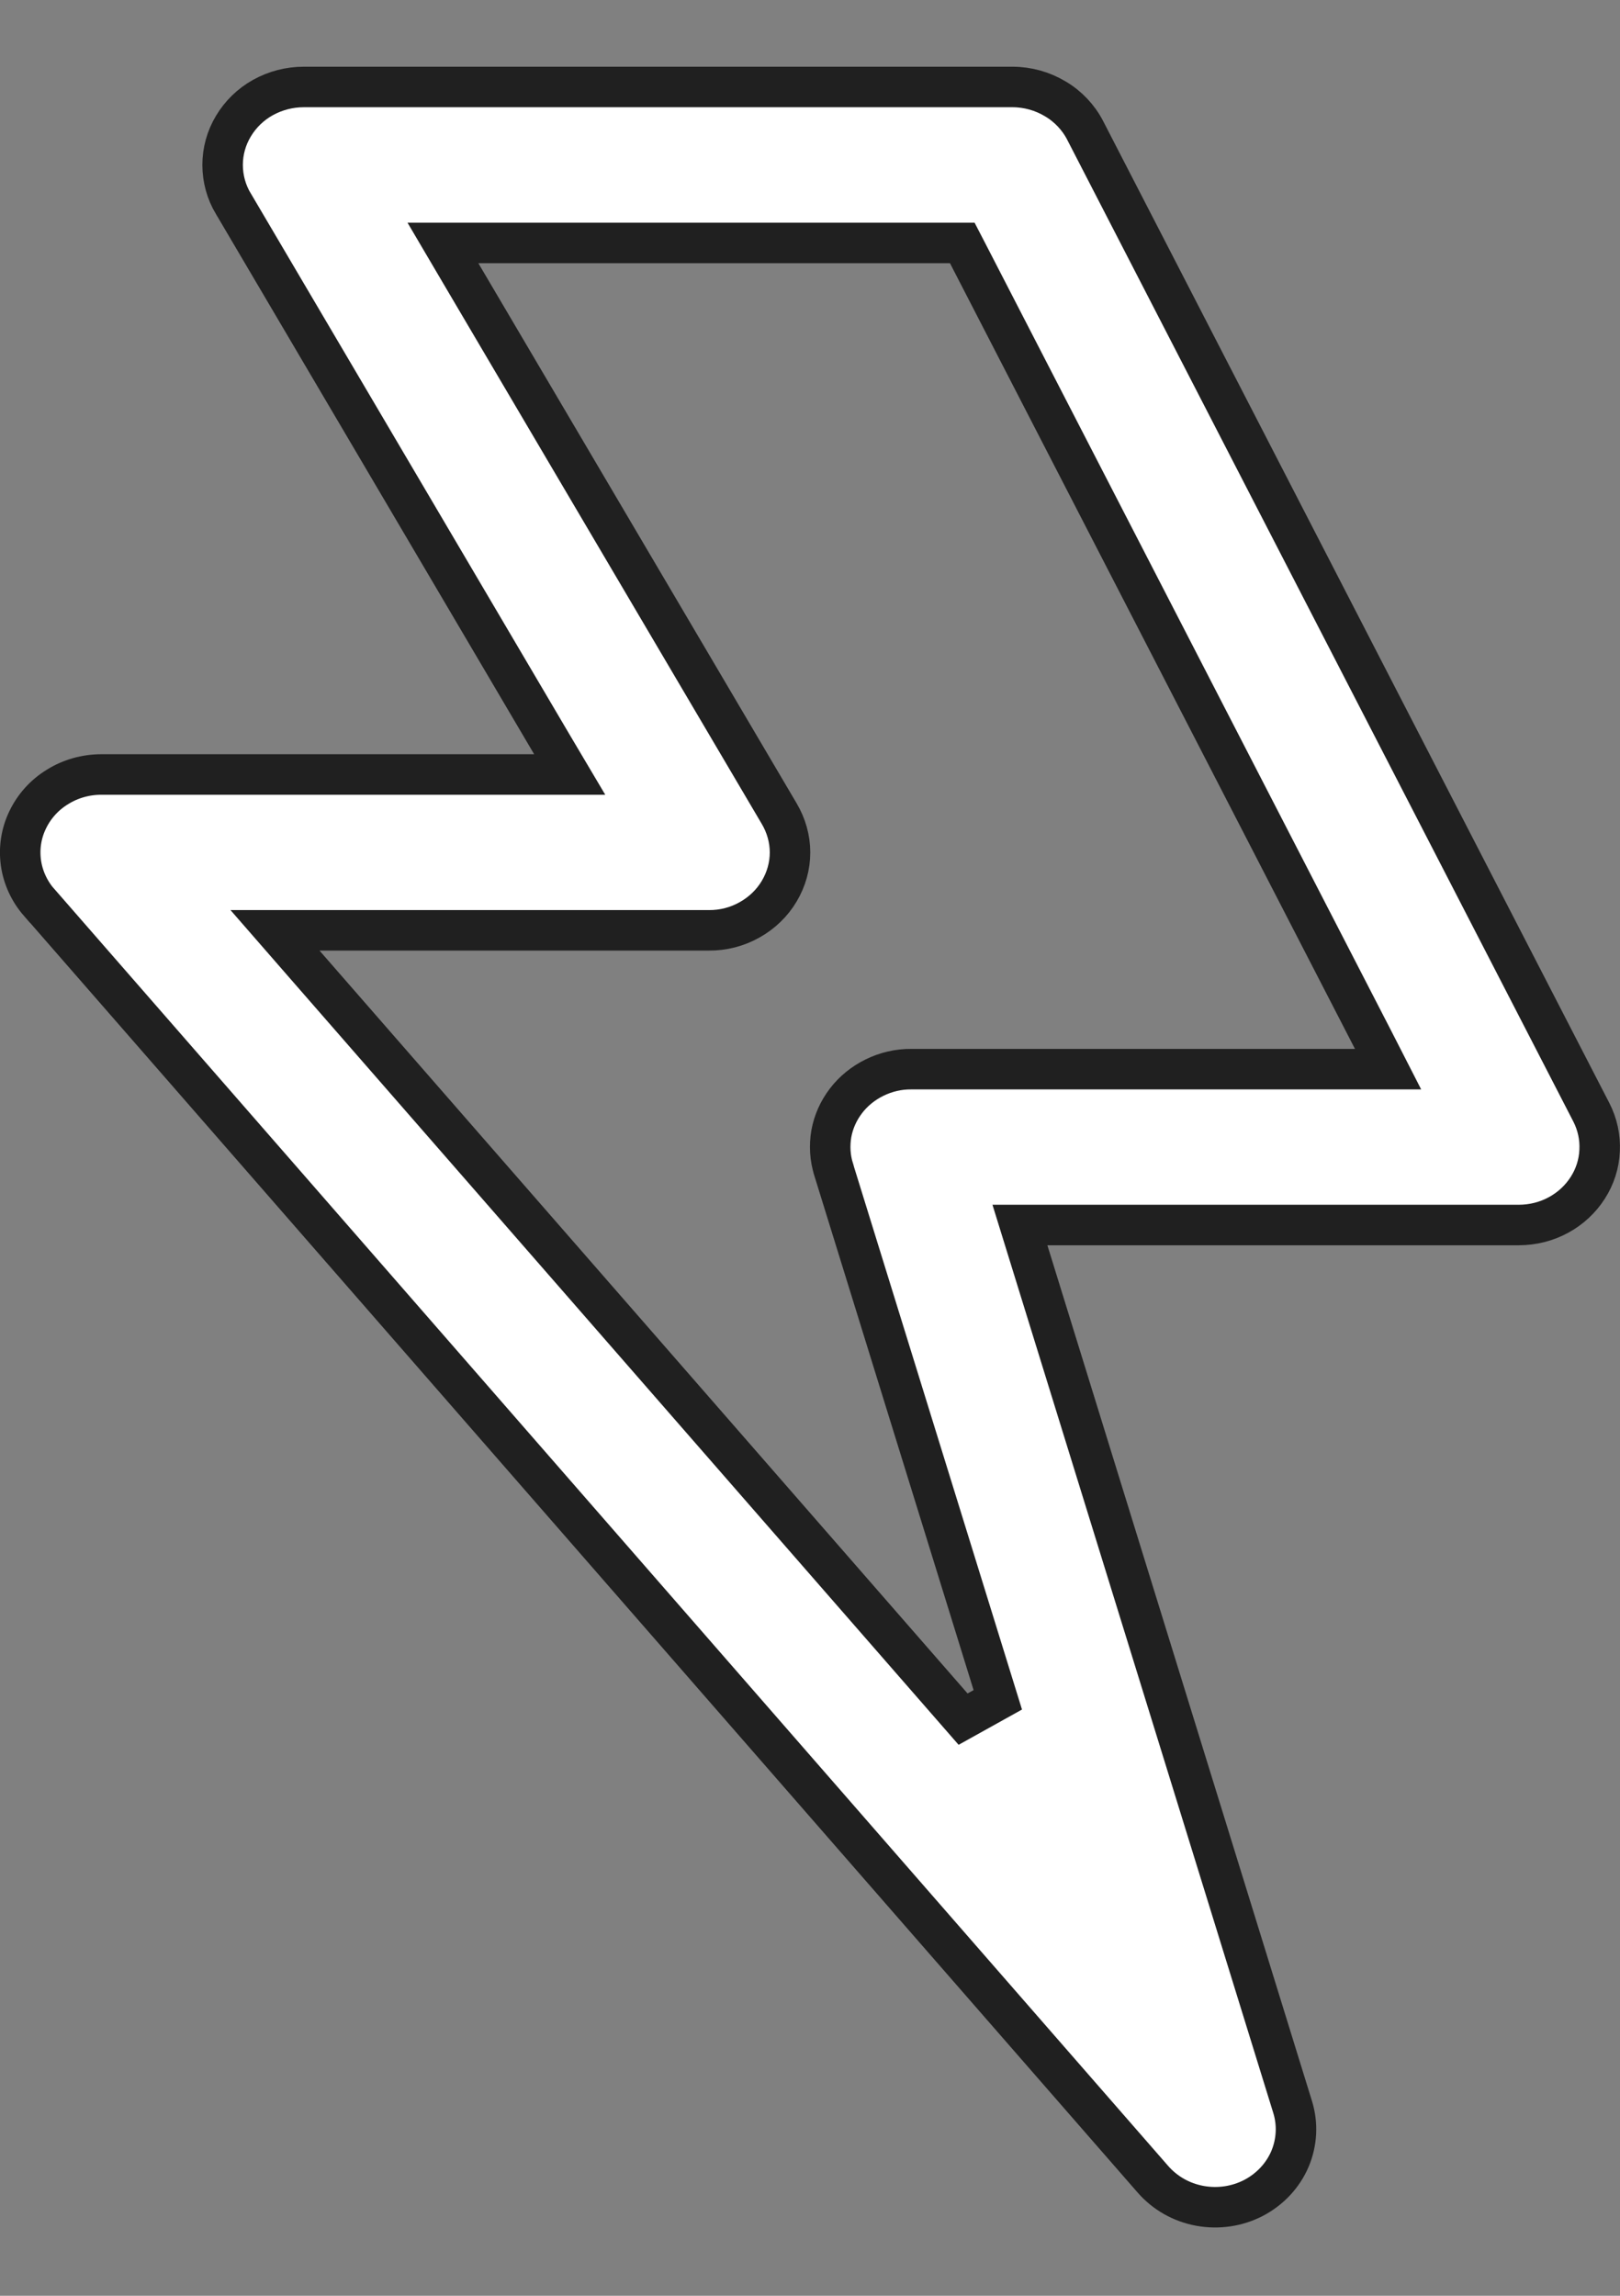 <svg width="12" height="17" viewBox="0 0 12 17" fill="none" xmlns="http://www.w3.org/2000/svg">
<rect x="0" y="0" width="12" height="17" fill="#808080" stroke="none"/>
<path d="M0.75 5.735H0.75C0.635 5.735 0.522 5.767 0.426 5.827C0.329 5.886 0.253 5.971 0.205 6.071C0.157 6.17 0.14 6.28 0.155 6.389C0.17 6.497 0.217 6.599 0.29 6.683L0.291 6.683L8.54 16.137L8.54 16.137C8.629 16.239 8.751 16.309 8.888 16.334C9.025 16.359 9.166 16.338 9.288 16.274C9.409 16.21 9.504 16.108 9.556 15.985C9.607 15.863 9.614 15.728 9.575 15.602L9.575 15.602L7.615 9.265L7.555 9.071H7.758H11.25H11.25C11.353 9.071 11.454 9.046 11.544 8.997C11.633 8.949 11.708 8.879 11.761 8.796C11.815 8.712 11.845 8.617 11.849 8.52C11.854 8.422 11.833 8.325 11.788 8.237C11.788 8.237 11.788 8.237 11.788 8.237L8.038 0.965L8.038 0.965C7.989 0.87 7.912 0.788 7.817 0.732C7.722 0.675 7.612 0.644 7.5 0.644H7.5L2.25 0.644L2.25 0.644C2.144 0.644 2.04 0.671 1.948 0.722C1.856 0.773 1.781 0.847 1.729 0.934C1.676 1.022 1.649 1.121 1.649 1.221C1.649 1.322 1.676 1.421 1.728 1.508L1.729 1.509L4.086 5.509L4.22 5.735H3.957H0.75ZM7.391 12.587L7.134 12.73L2.254 7.138L2.037 6.889H2.367H5.25L5.25 6.889C5.357 6.89 5.461 6.863 5.553 6.811C5.644 6.76 5.72 6.687 5.772 6.599C5.824 6.512 5.852 6.413 5.852 6.312C5.852 6.212 5.824 6.113 5.772 6.025L5.772 6.025L3.414 2.025L3.281 1.799H3.543H7.037H7.128L7.17 1.88L10.17 7.698L10.282 7.917H10.036H6.75H6.75C6.656 7.916 6.563 7.938 6.479 7.979C6.395 8.02 6.322 8.079 6.267 8.151C6.211 8.224 6.174 8.307 6.158 8.395C6.143 8.483 6.148 8.574 6.175 8.659L6.175 8.66L7.391 12.587Z" fill="white" stroke="#202020" stroke-width="0.3"/>
</svg>

